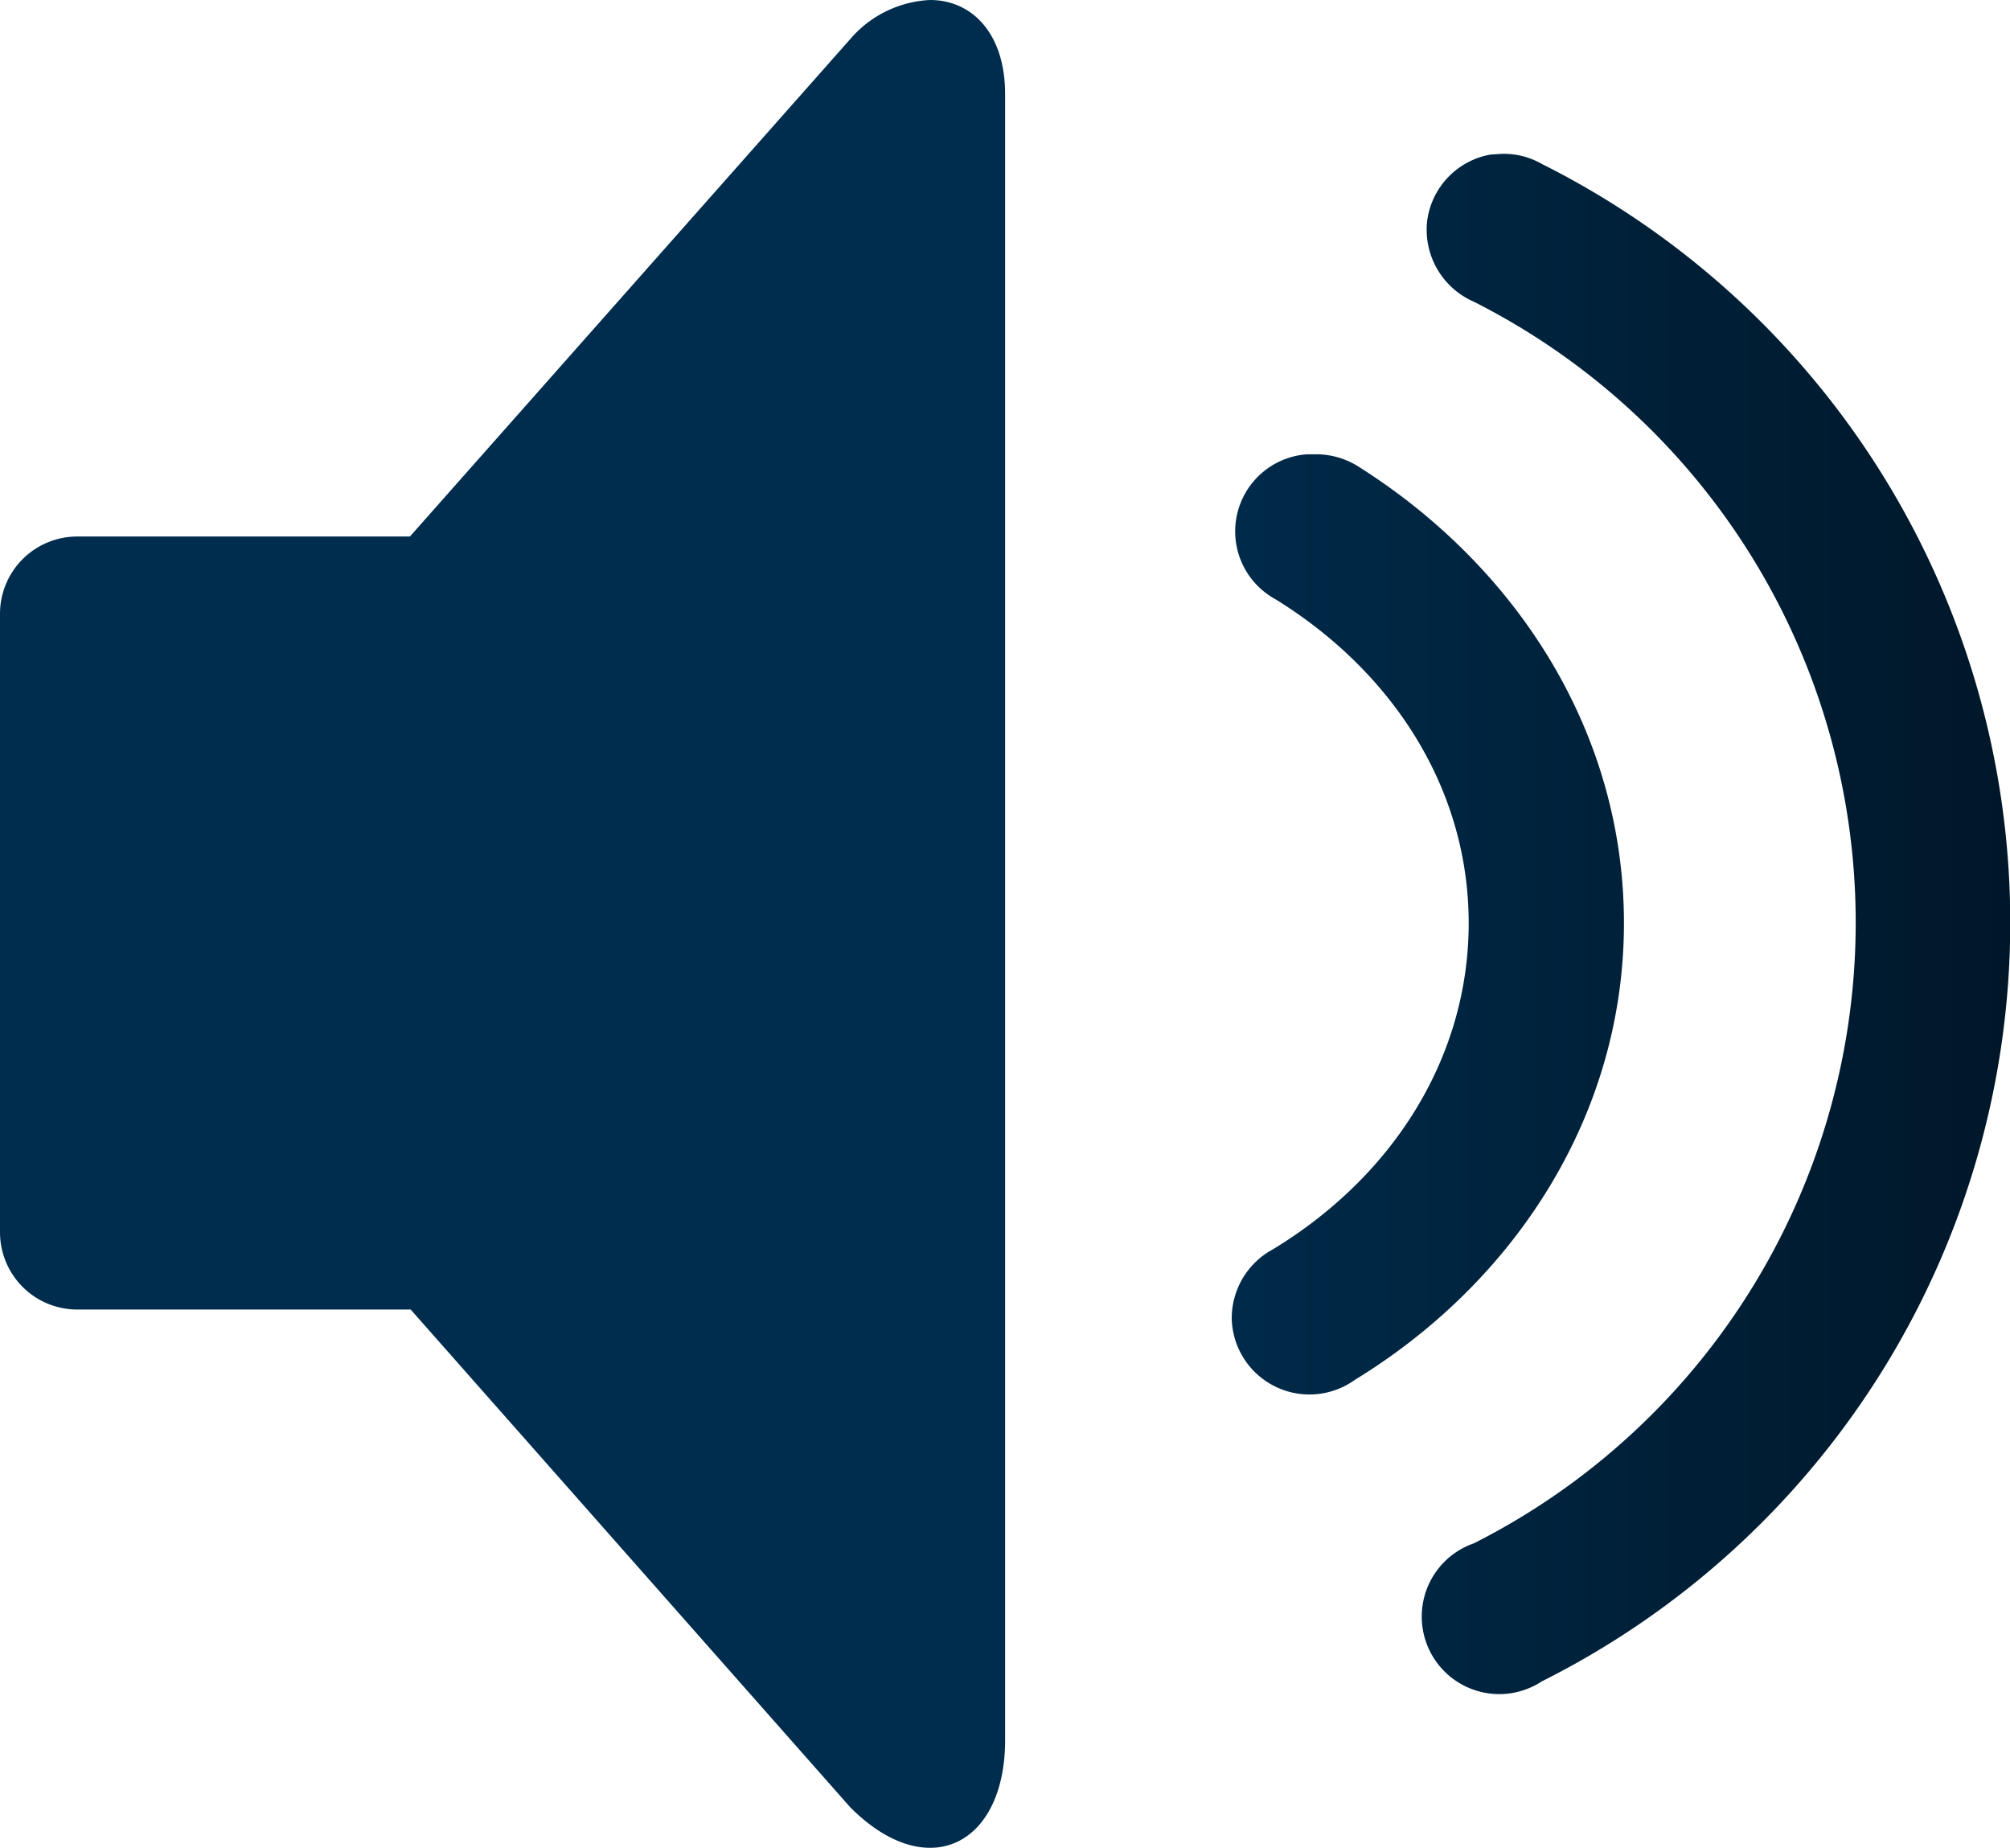 <svg xmlns="http://www.w3.org/2000/svg" xmlns:xlink="http://www.w3.org/1999/xlink" viewBox="0 0 81.69 75.08"><defs><linearGradient id="linear-gradient" y1="37.54" x2="81.69" y2="37.54" gradientUnits="userSpaceOnUse"><stop offset="0.56" stop-color="#002d4e"/><stop offset="1" stop-color="#001729"/></linearGradient></defs><title>surface1 (6)</title><g id="Layer_2" data-name="Layer 2"><g id="Layer_2-2" data-name="Layer 2"><g id="surface1"><path d="M37.8,0a4.55,4.55,0,0,0-3.14,1.47l-18,20.33H3.14A3.14,3.14,0,0,0,0,24.94V50.07a3.14,3.14,0,0,0,3.14,3.14H16.69L34.56,73.44c3.14,3.14,6.29,1.53,6.29-2.74V3.83C40.85,1.33,39.48,0,37.8,0ZM60.58,6.28A3.15,3.15,0,0,0,58,9a3.19,3.19,0,0,0,1.9,3.26,28.26,28.26,0,0,1,0,50.45,3.15,3.15,0,1,0,2.76,5.61,34.48,34.48,0,0,0,0-61.66,3.08,3.08,0,0,0-1.77-.4ZM53.11,18.46a3.14,3.14,0,0,0-1.27,5.89c4.85,3,7.85,7.78,7.85,13.16s-3,10.24-7.95,13.25a3.18,3.18,0,0,0-1.68,2.83,3.16,3.16,0,0,0,5,2.48C61.59,52.08,66,45.29,66,37.51S61.63,23,55.18,18.94a3.21,3.21,0,0,0-1.77-.48Z" fill="url(#linear-gradient)"/></g></g></g></svg>